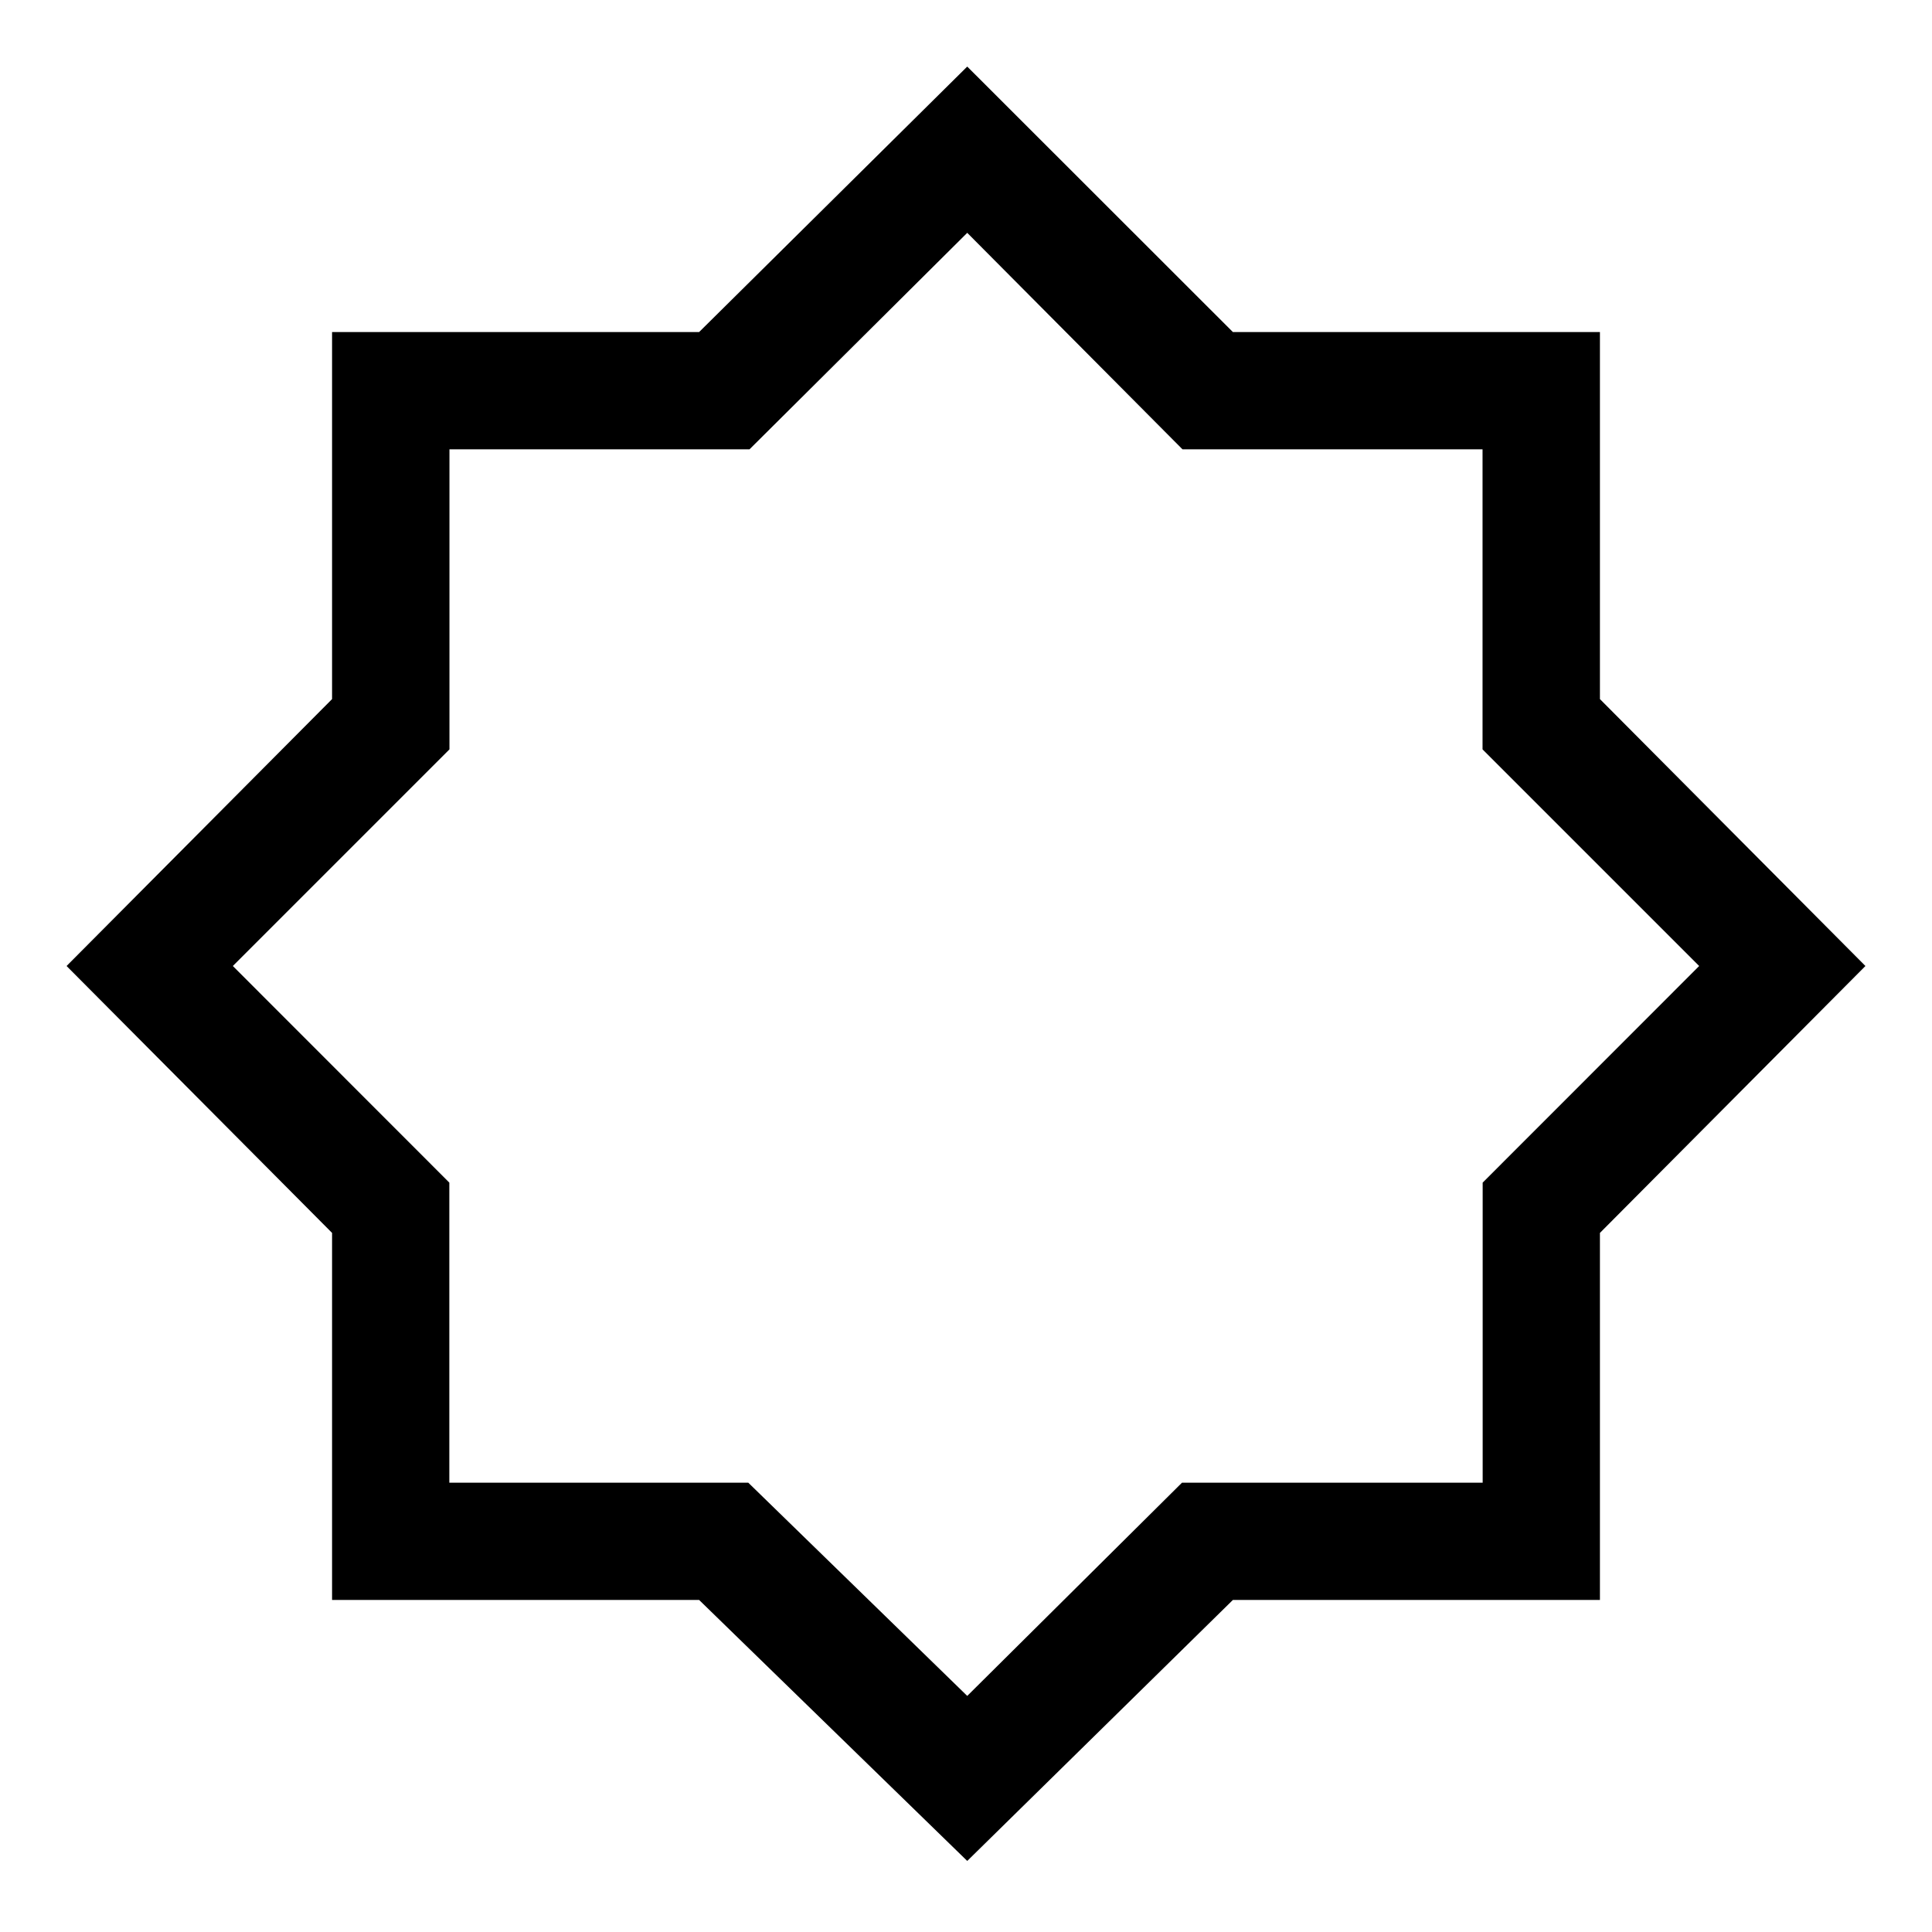 <svg xmlns="http://www.w3.org/2000/svg" height="48" viewBox="0 96 960 960" width="48"><path d="M480.615 1020.69 347.376 890.999H165.001V708.624L33.079 576l131.922-132.624V261.001h182.375l133.239-131.922 132.009 131.922h182.375v182.375L926.921 576 794.999 708.624v182.375H612.624L480.615 1020.69Zm0-445.305Zm0 363.307 106.716-105.959h149.402V683.639L844.307 576 736.669 468.361V319.267H587.575l-106.96-107.574-108.189 107.574H223.331v149.094L115.693 576l107.574 107.639v149.094H371.81l108.805 105.959Z"/></svg>